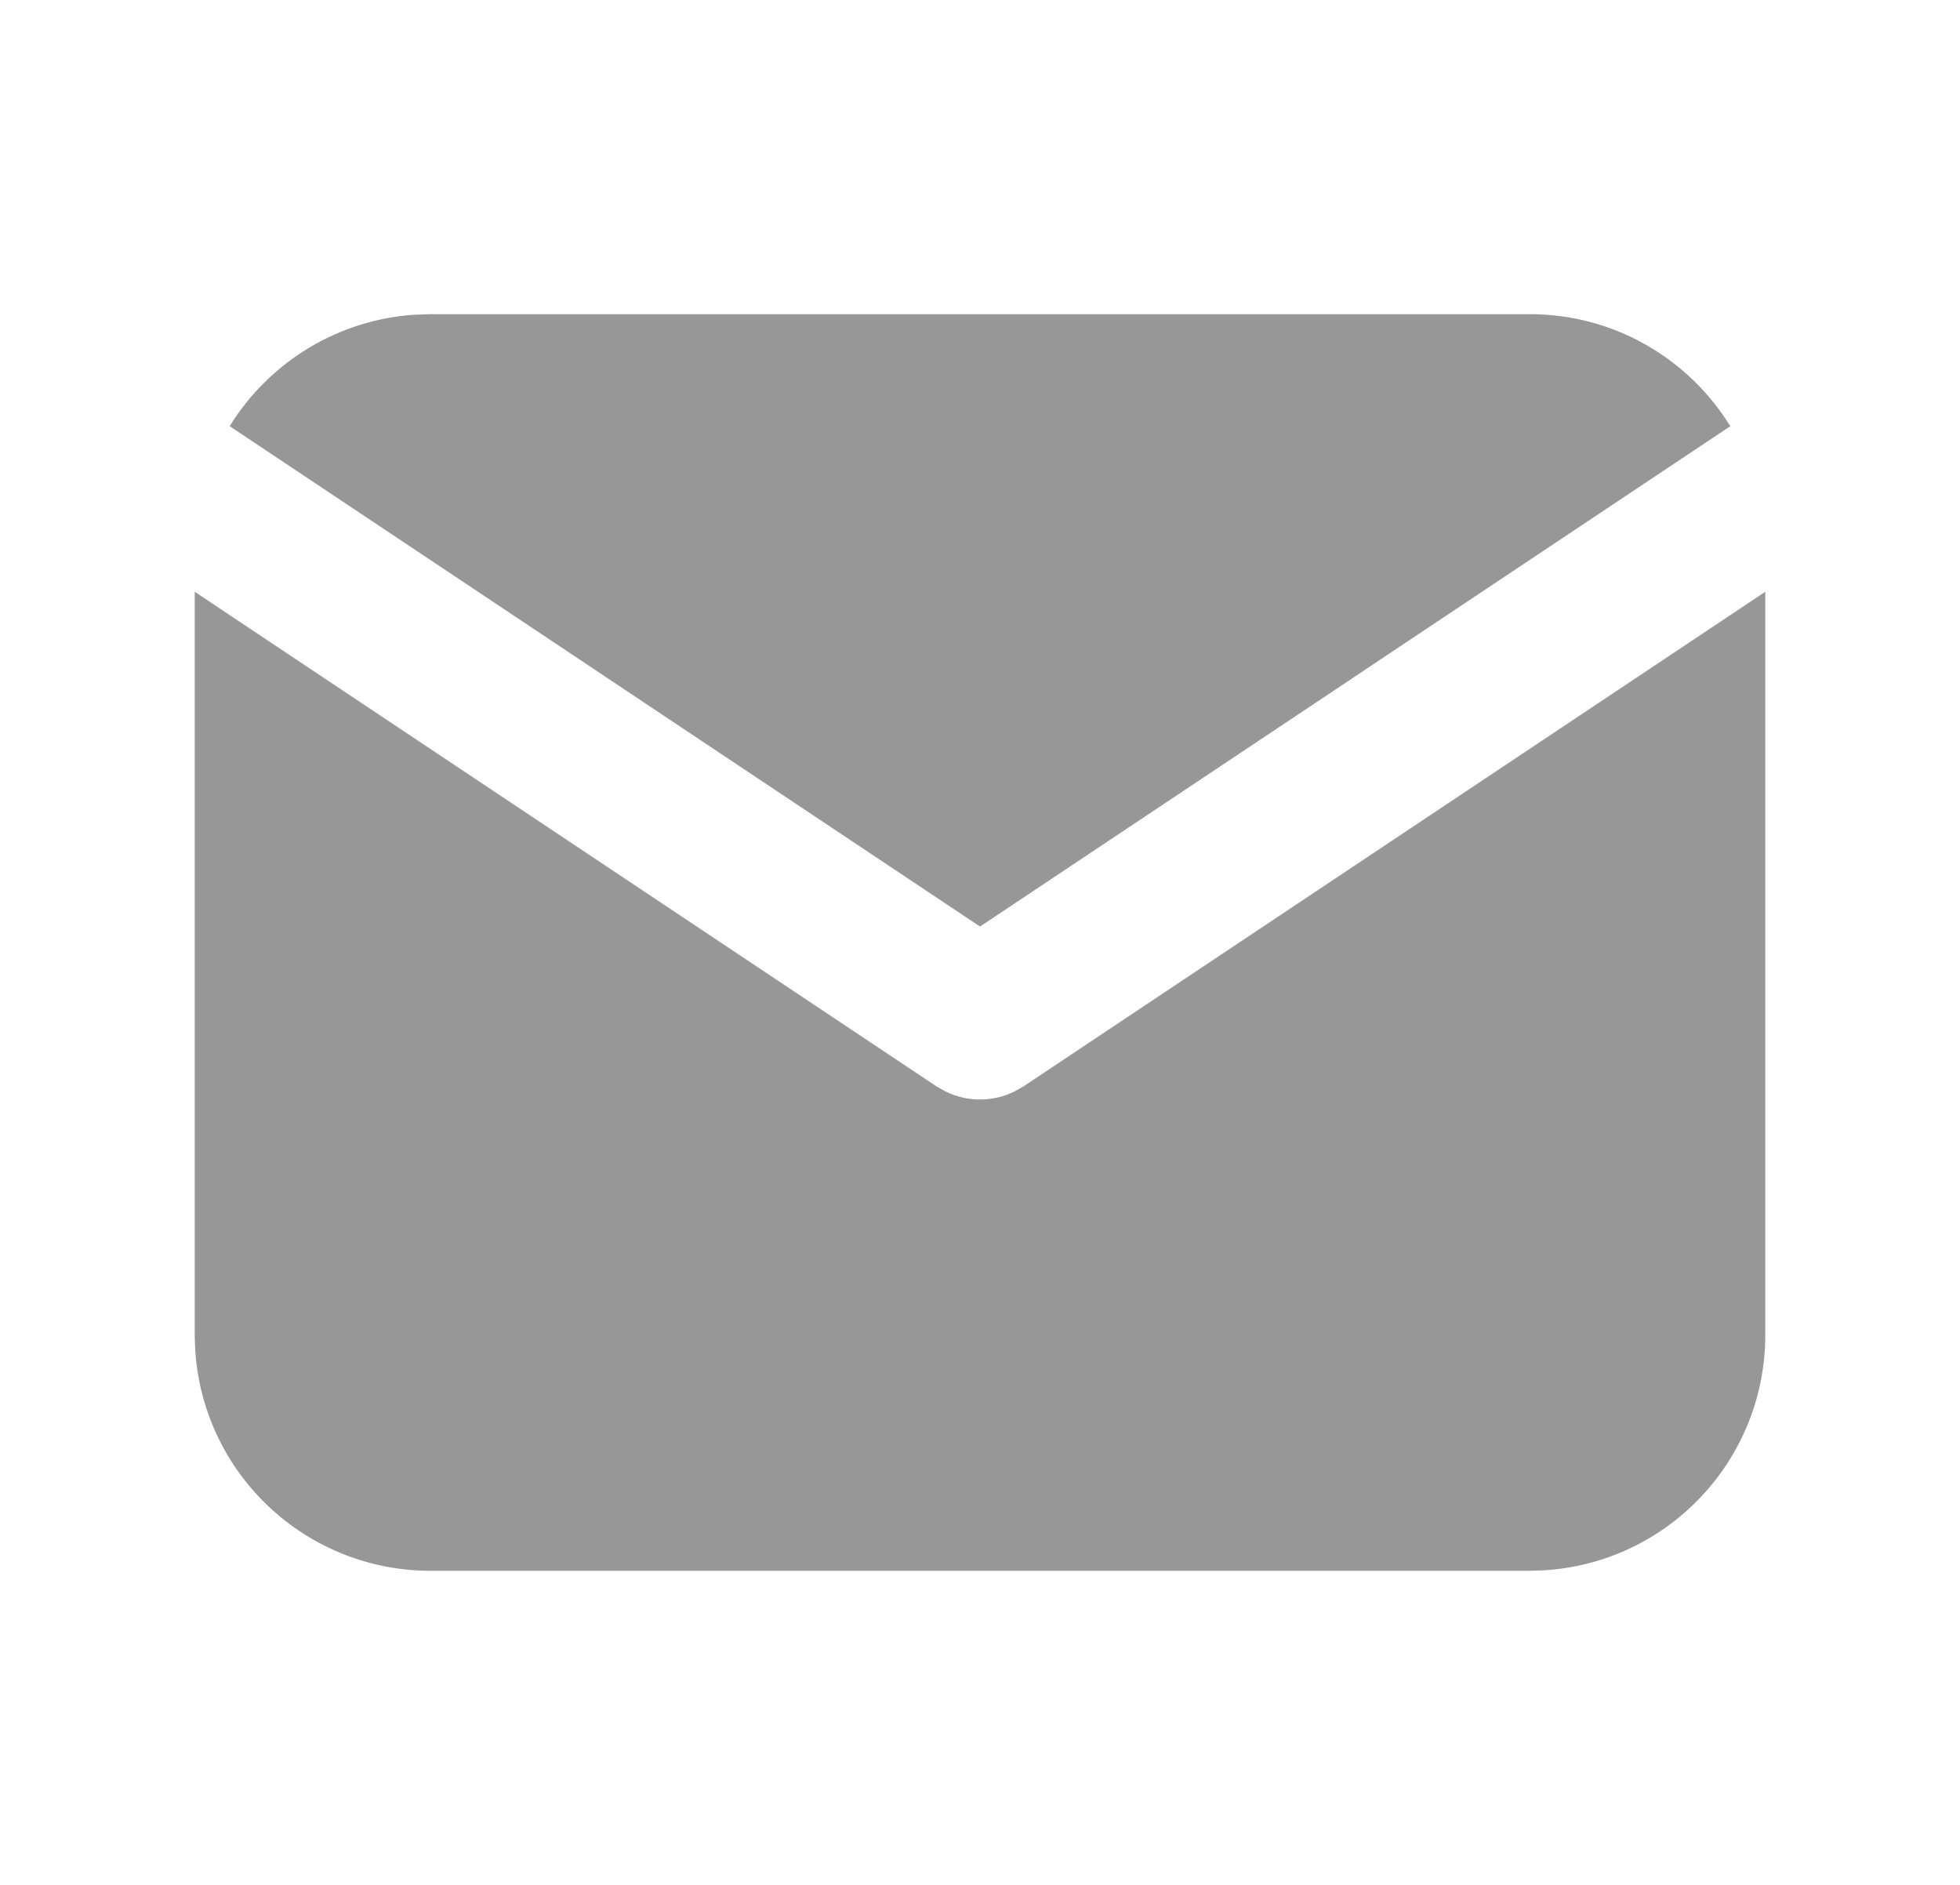 <svg width="26" height="25" viewBox="0 0 26 25" fill="none" xmlns="http://www.w3.org/2000/svg">
<path d="M23.417 7.849V17.709C23.417 18.506 23.112 19.273 22.565 19.852C22.018 20.433 21.271 20.782 20.475 20.828L20.292 20.834H5.708C4.911 20.834 4.144 20.529 3.564 19.982C2.984 19.435 2.635 18.688 2.589 17.892L2.583 17.709V7.849L12.422 14.409L12.543 14.477C12.685 14.547 12.841 14.583 13 14.583C13.159 14.583 13.315 14.547 13.457 14.477L13.578 14.409L23.417 7.849Z" fill="#979797"/>
<path d="M20.292 4.167C21.417 4.167 22.403 4.761 22.953 5.653L13 12.289L3.047 5.653C3.308 5.229 3.667 4.874 4.094 4.616C4.52 4.359 5.002 4.207 5.499 4.174L5.708 4.167H20.292Z" fill="#979797"/>
</svg>
